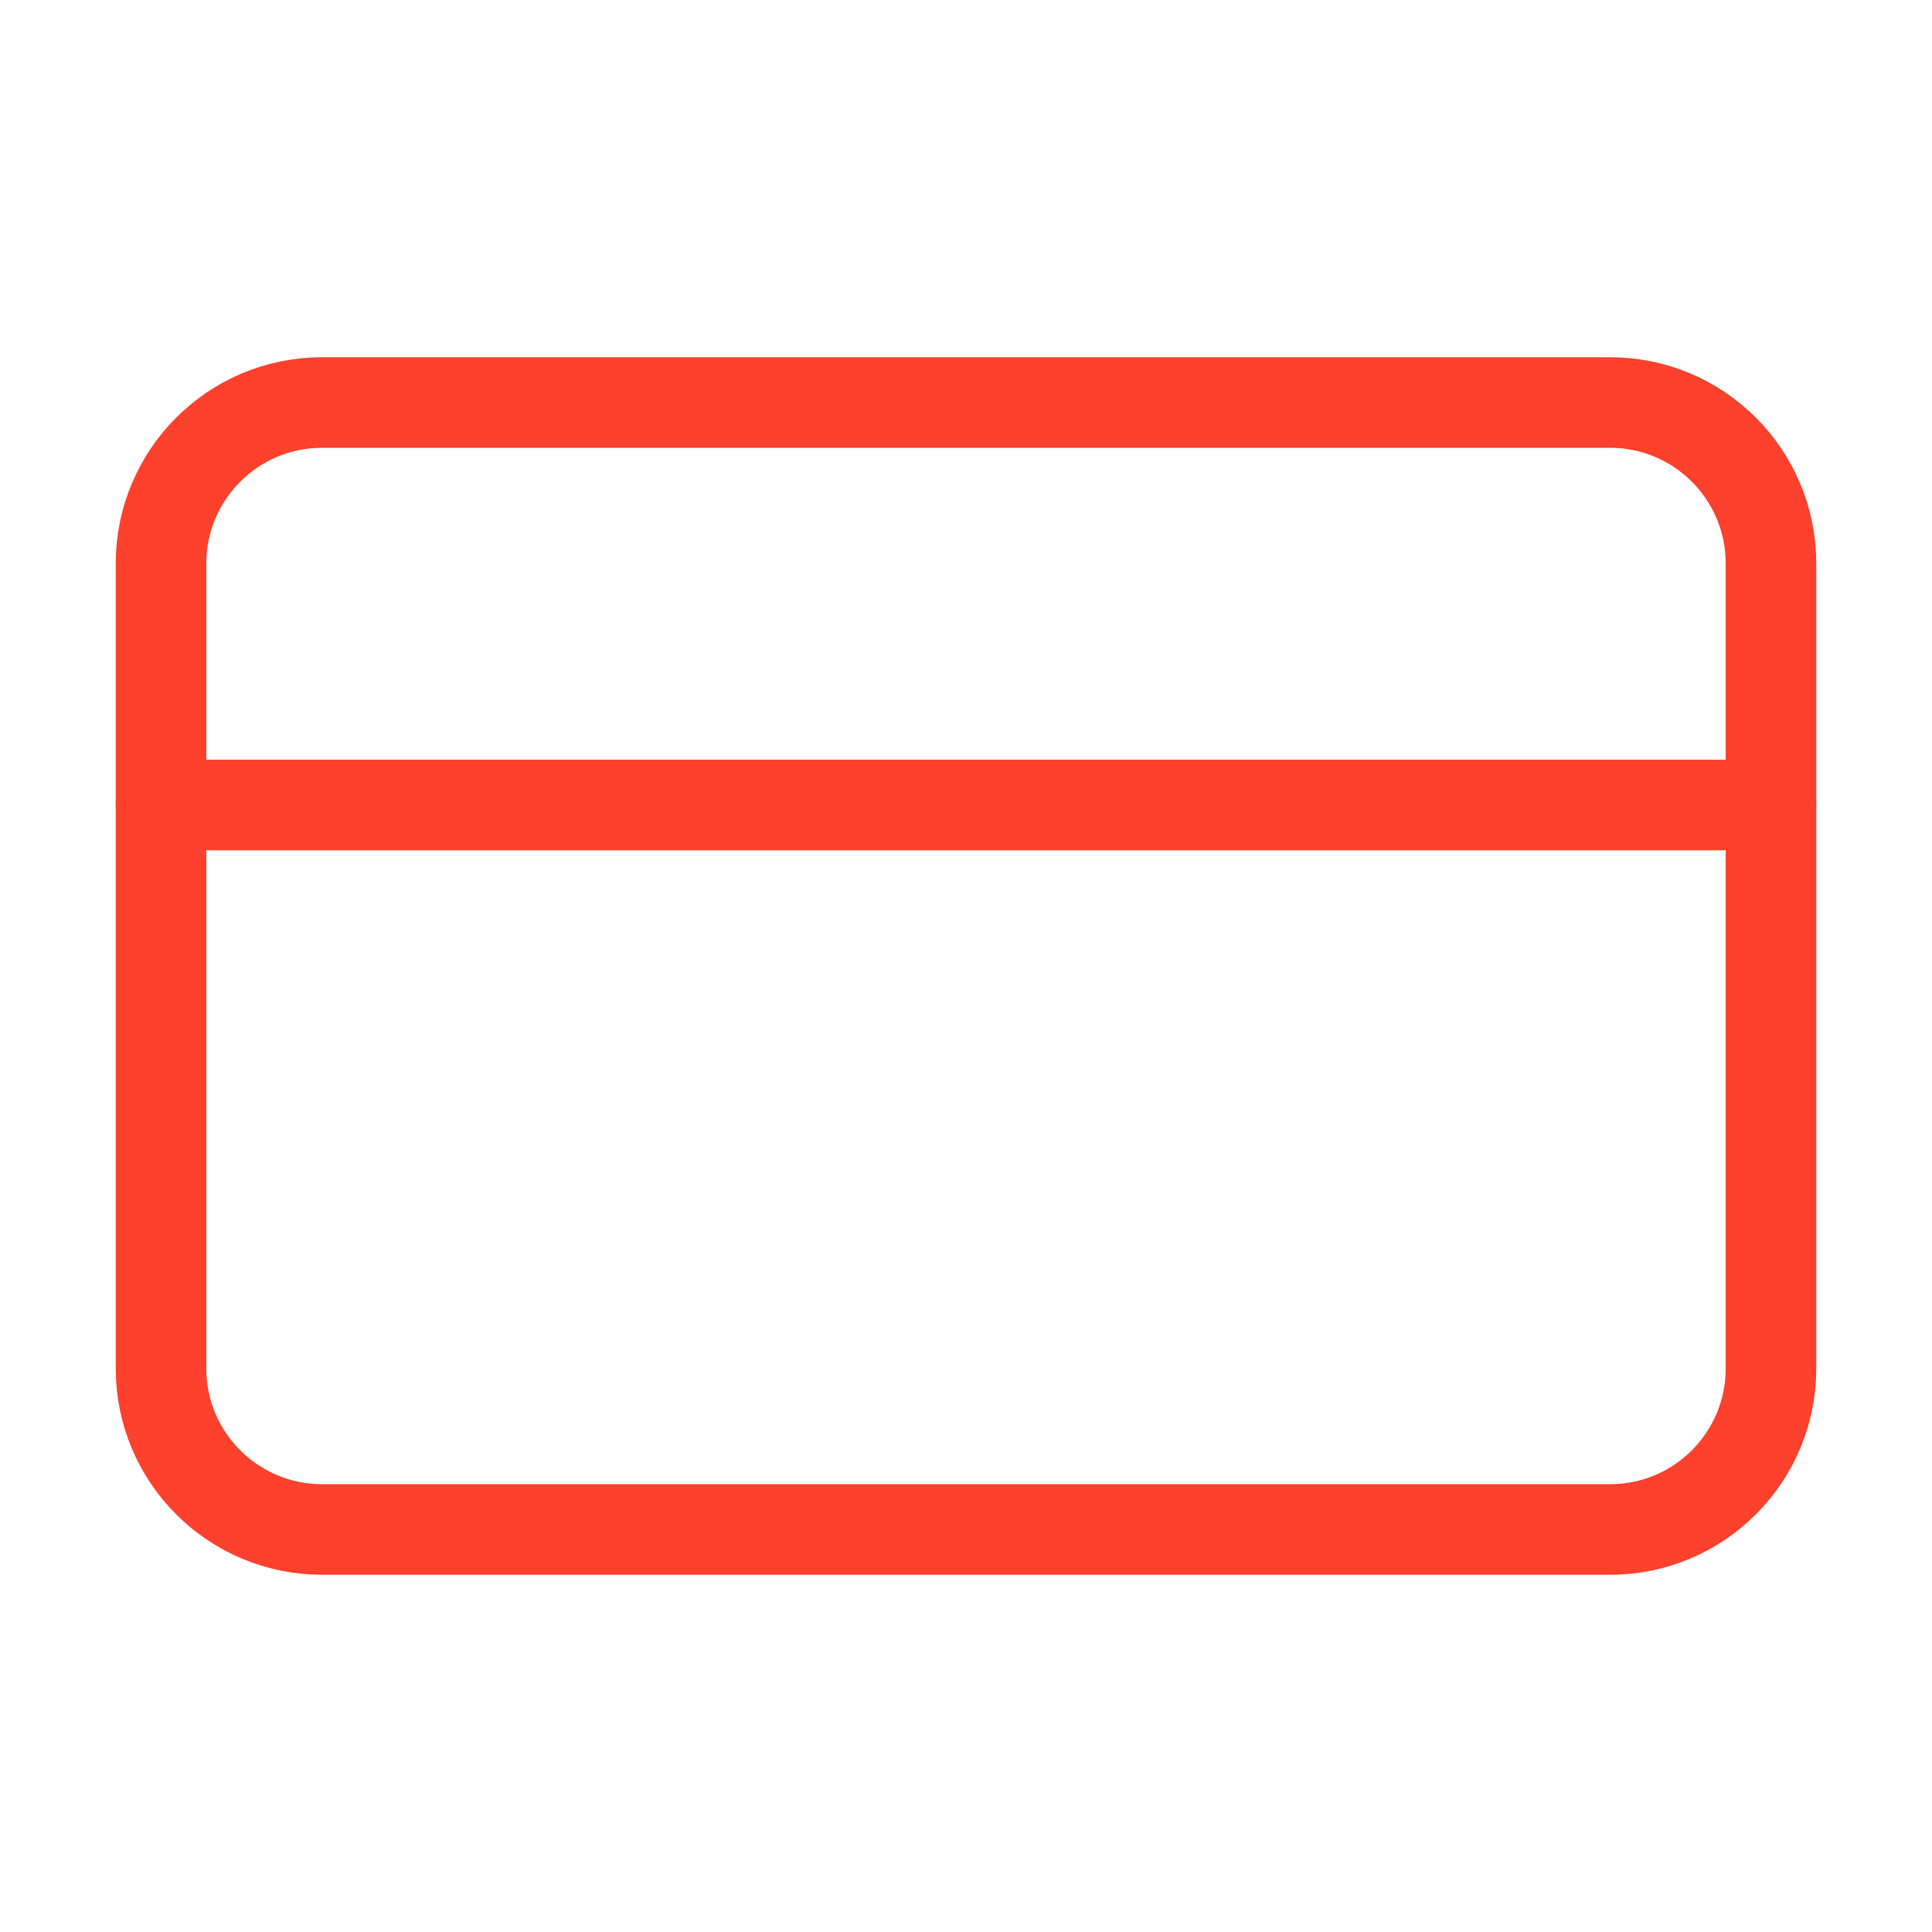 <svg width="32" height="32" viewBox="0 0 32 32" fill="none" xmlns="http://www.w3.org/2000/svg">
<path d="M26.667 6.667H5.333C3.861 6.667 2.667 7.861 2.667 9.333V22.667C2.667 24.139 3.861 25.333 5.333 25.333H26.667C28.14 25.333 29.333 24.139 29.333 22.667V9.333C29.333 7.861 28.14 6.667 26.667 6.667Z" stroke="#FE412D" stroke-width="1.5" stroke-linecap="round" stroke-linejoin="round"/>
<path d="M2.667 13.333H29.333" stroke="#FE412D" stroke-width="1.5" stroke-linecap="round" stroke-linejoin="round"/>
</svg>
